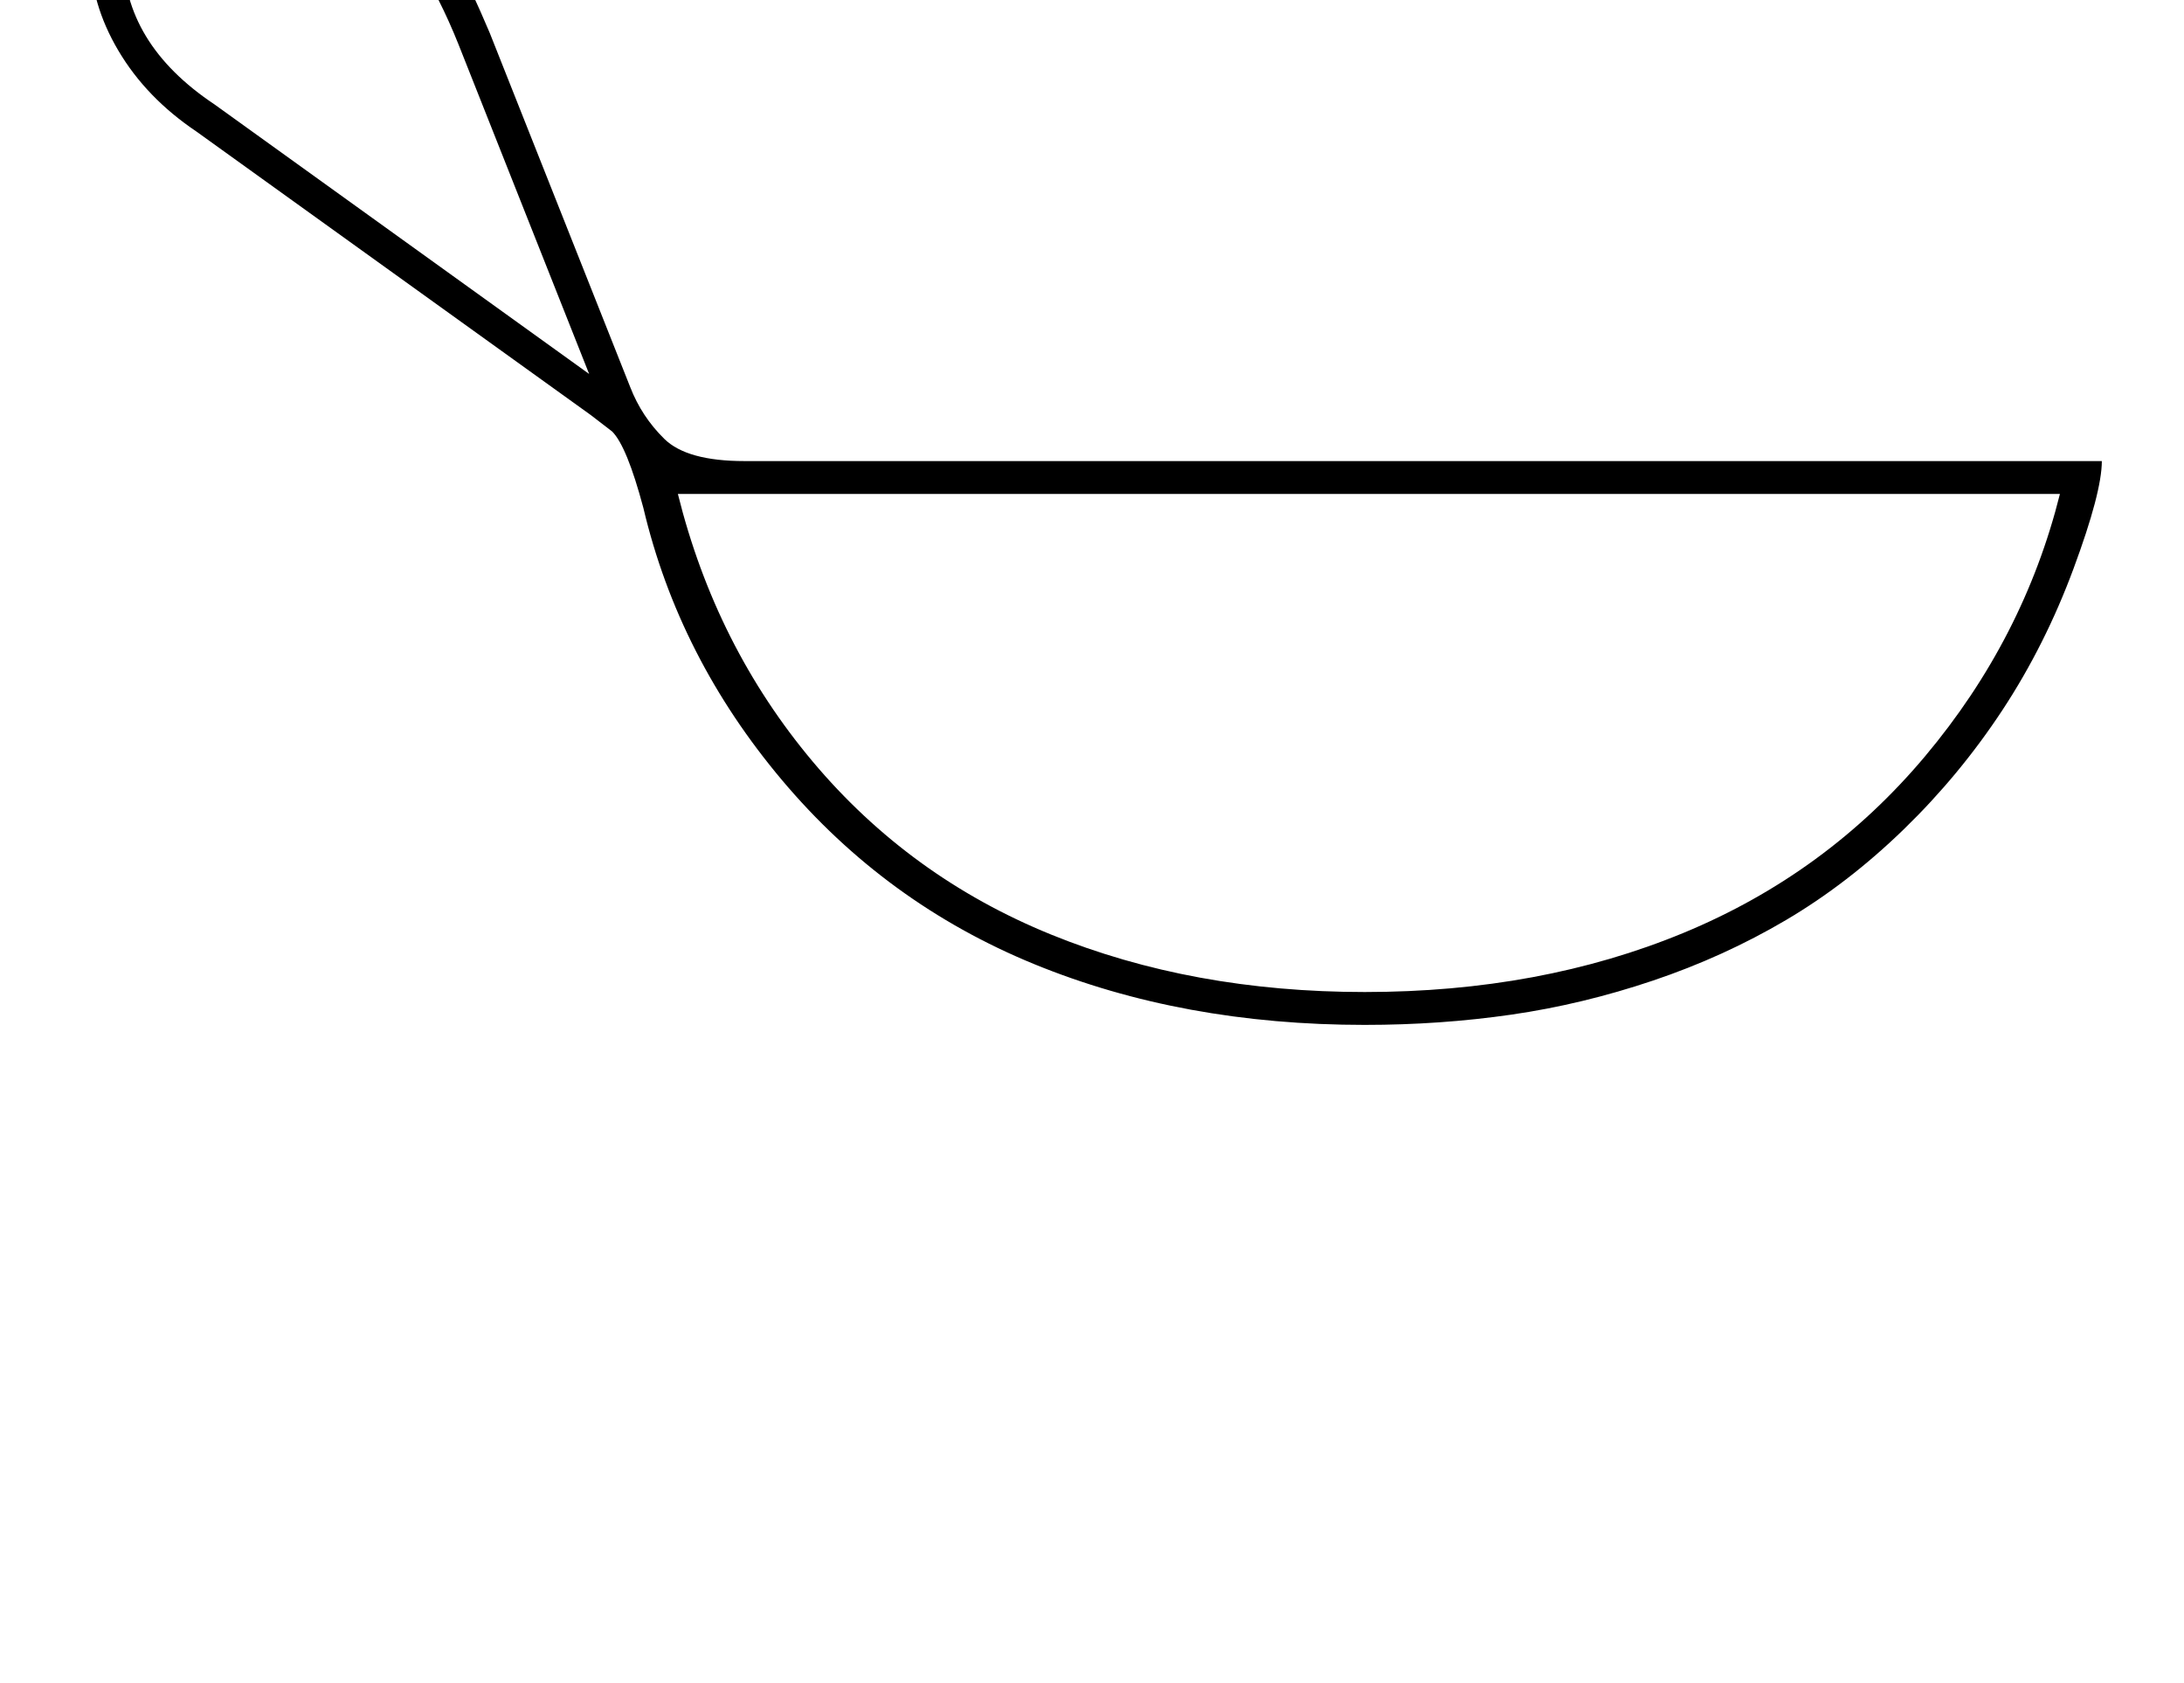 <?xml version="1.0" standalone="no"?>
<!DOCTYPE svg PUBLIC "-//W3C//DTD SVG 1.1//EN" "http://www.w3.org/Graphics/SVG/1.1/DTD/svg11.dtd" >
<svg xmlns="http://www.w3.org/2000/svg" xmlns:xlink="http://www.w3.org/1999/xlink" version="1.1" viewBox="-10 0 2658 2048">
  <g transform="matrix(1 0 0 -1 0 1638)">
   <path fill="currentColor"
d="M1651 391q-222 0 -402.5 74t-306.5 223.5t-169 331.5q-20 75 -38 93l-26 20l-480 345q-61 41 -95 98.5t-34 117.5q0 43 22.5 84.5t62.5 66t97 24.5q63 0 118 -28.5t98 -82t88 -160.5l171 -431q14 -36 41.5 -63t97.5 -27h1652q0 -38 -34.5 -131t-86.5 -172t-120 -145
t-143.5 -110.5t-161.5 -73.5t-172.5 -41.5t-178.5 -12.5zM815 1037q46 -185 164 -325.5t290 -210.5t382 -70q214 0 388 72t294 215t164 319h-1682zM140 1694q0 -109 111 -183l456 -328l-159 401q-46 115 -115.5 180t-150.5 65q-44 0 -75.5 -19.5t-49 -51t-17.5 -64.5z" />
  </g>

</svg>
